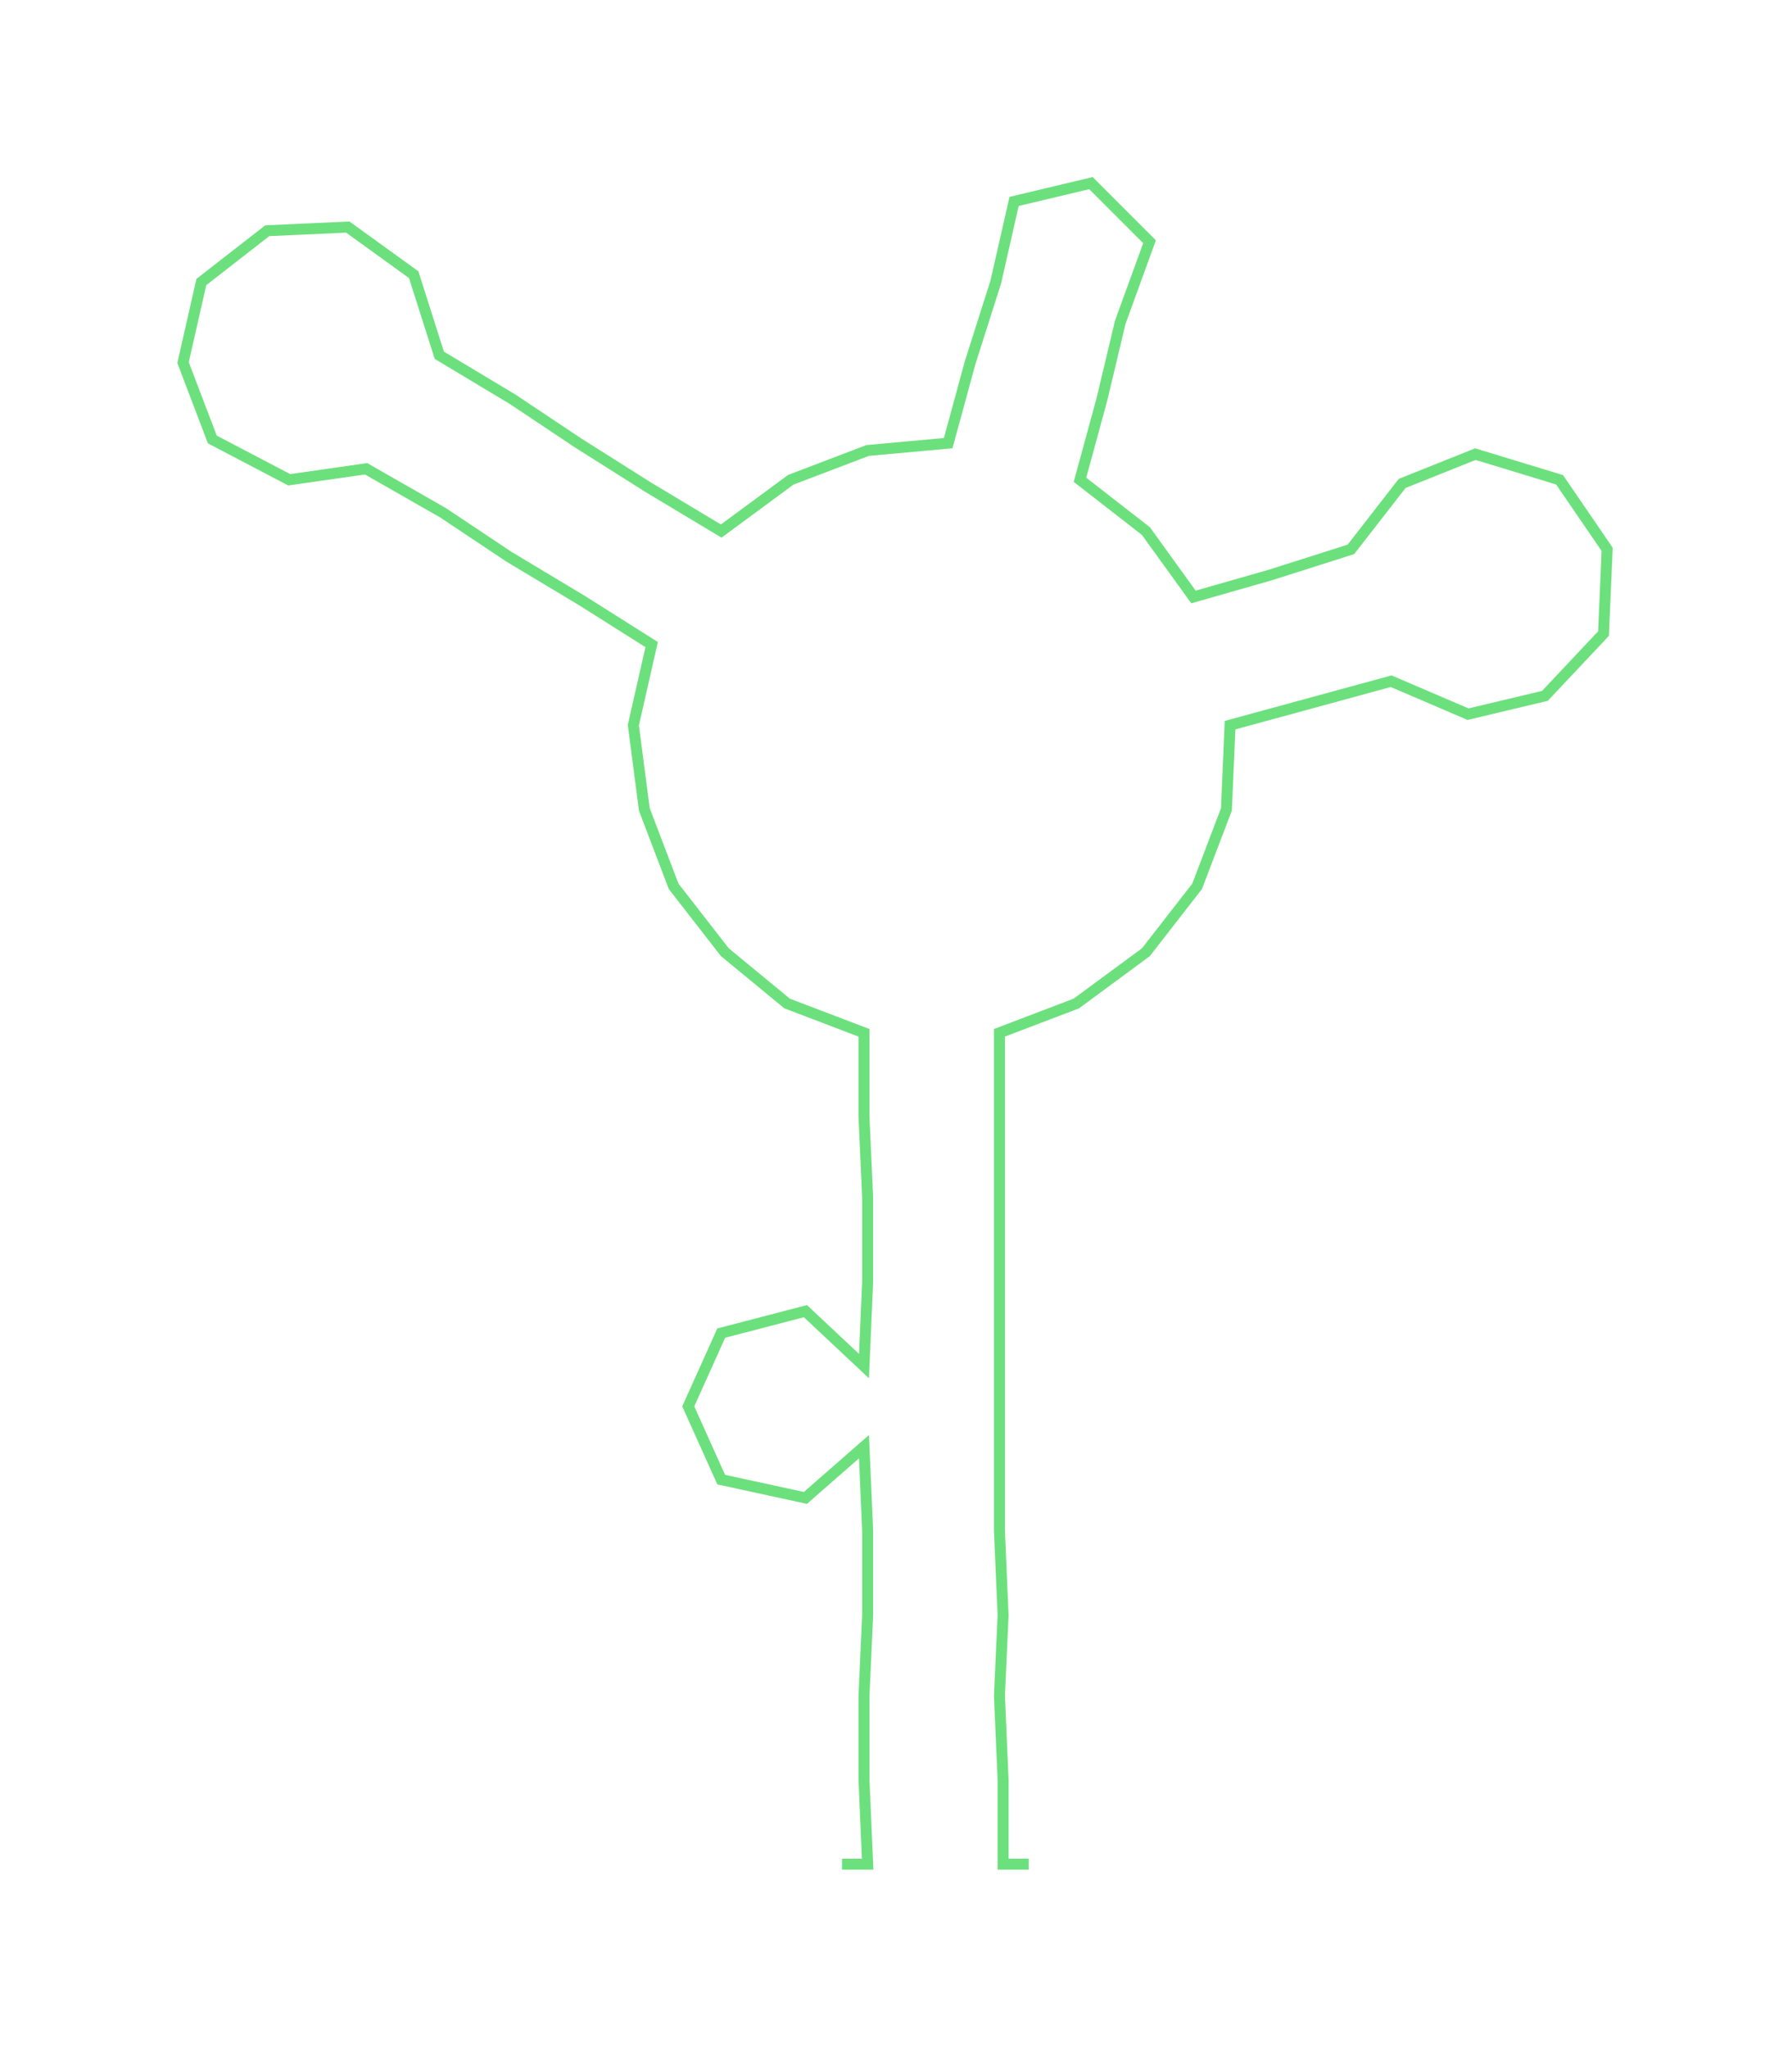 <ns0:svg xmlns:ns0="http://www.w3.org/2000/svg" width="262.611px" height="300px" viewBox="0 0 489.49 559.18"><ns0:path style="stroke:#6ce07d;stroke-width:3px;fill:none;" d="M230 509 L230 509 L237 509 L236 486 L236 463 L237 441 L237 418 L236 395 L220 409 L197 404 L188 384 L197 364 L220 358 L236 373 L237 350 L237 327 L236 305 L236 282 L215 274 L198 260 L184 242 L176 221 L173 198 L178 176 L159 164 L139 152 L121 140 L100 128 L79 131 L58 120 L50 99 L55 77 L73 63 L95 62 L113 75 L120 97 L140 109 L158 121 L177 133 L197 145 L216 131 L237 123 L259 121 L265 99 L272 77 L277 55 L298 50 L314 66 L306 88 L301 109 L295 131 L313 145 L326 163 L347 157 L369 150 L383 132 L403 124 L426 131 L439 150 L438 173 L422 190 L401 195 L380 186 L358 192 L336 198 L335 221 L327 242 L313 260 L294 274 L273 282 L273 305 L273 327 L273 350 L273 373 L273 395 L273 418 L274 441 L273 463 L274 486 L274 509 L281 509" /></ns0:svg>